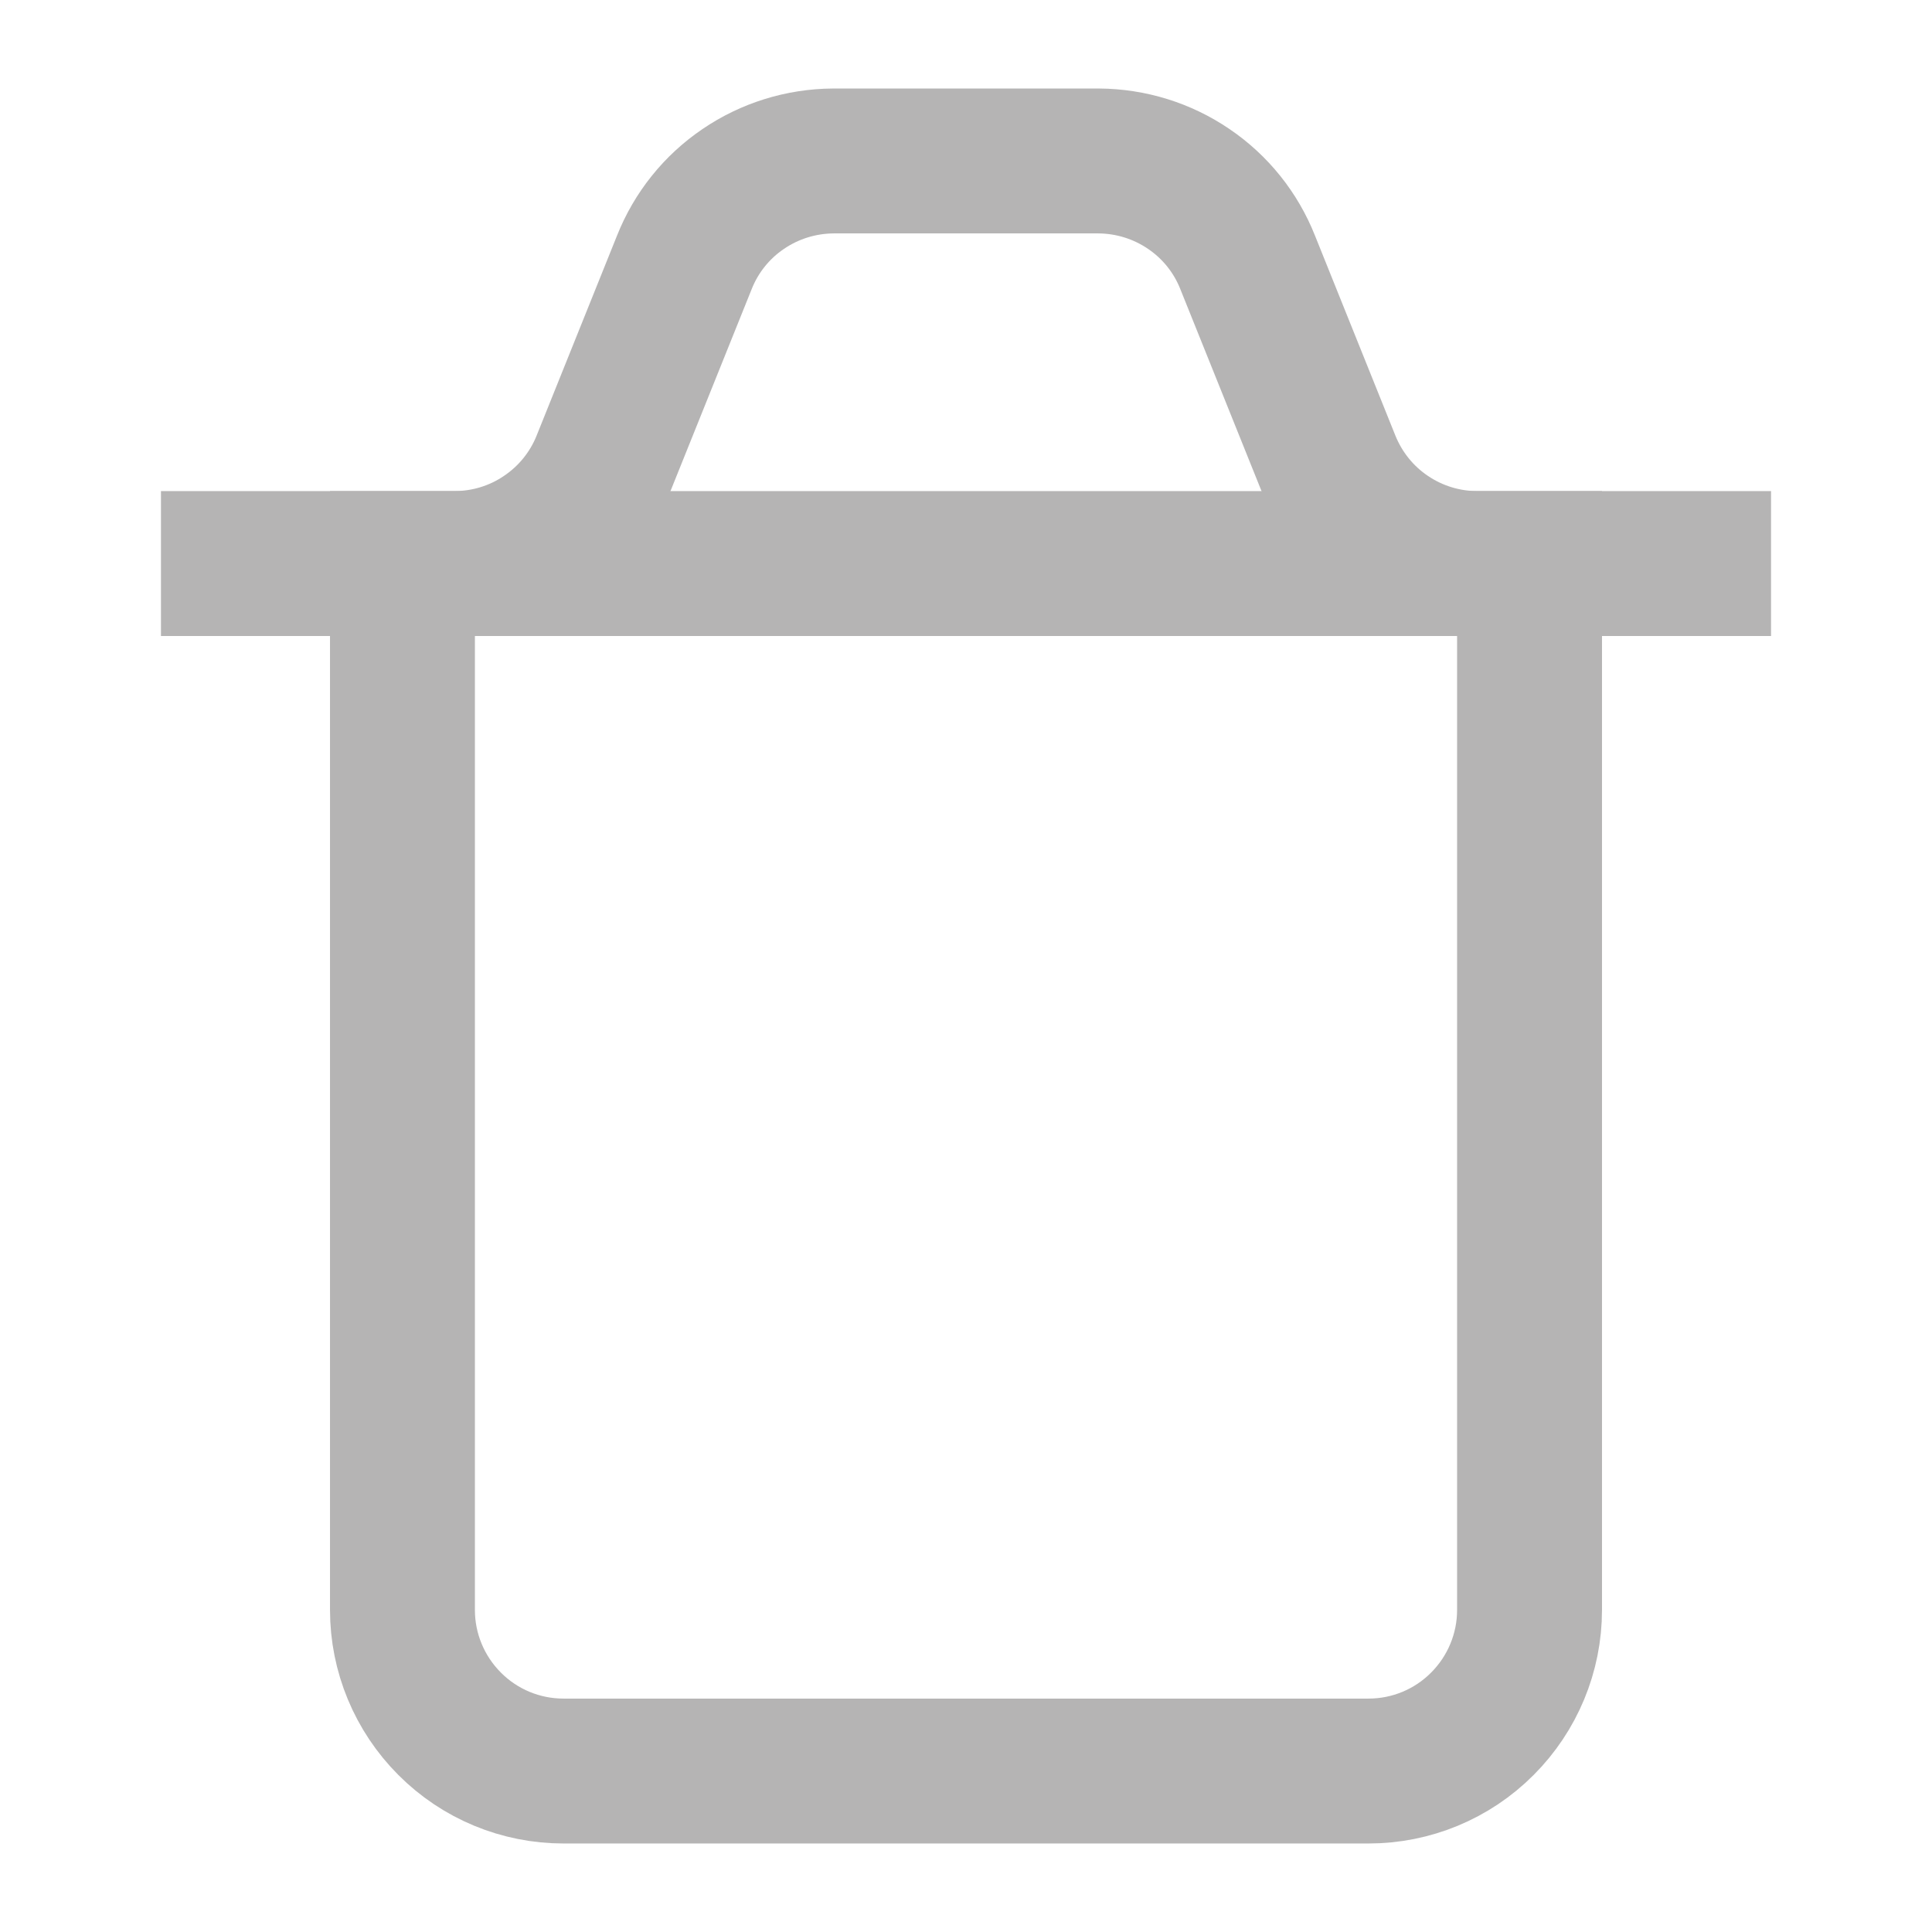 <svg width="16" height="16" viewBox="0 0 16 16" fill="none" xmlns="http://www.w3.org/2000/svg">
<path d="M3.333 4.667H12.667V13.334C12.667 13.687 12.526 14.026 12.276 14.276C12.026 14.527 11.687 14.667 11.333 14.667H4.667C4.313 14.667 3.974 14.527 3.724 14.276C3.474 14.026 3.333 13.687 3.333 13.334V4.667Z" stroke="#B5B4B4" stroke-width="1.2" stroke-miterlimit="10"/>
<path d="M1.333 4.667H3.767C4.032 4.666 4.291 4.587 4.51 4.438C4.73 4.29 4.901 4.079 5 3.833L5.667 2.174C5.765 1.926 5.935 1.714 6.155 1.565C6.375 1.415 6.634 1.335 6.9 1.333H9.1C9.366 1.335 9.625 1.415 9.845 1.565C10.065 1.714 10.235 1.926 10.333 2.174L11 3.833C11.1 4.08 11.271 4.292 11.492 4.44C11.713 4.589 11.974 4.668 12.24 4.667H14.667" stroke="#B5B4B4" stroke-width="1.2" stroke-miterlimit="10"/>
</svg>
